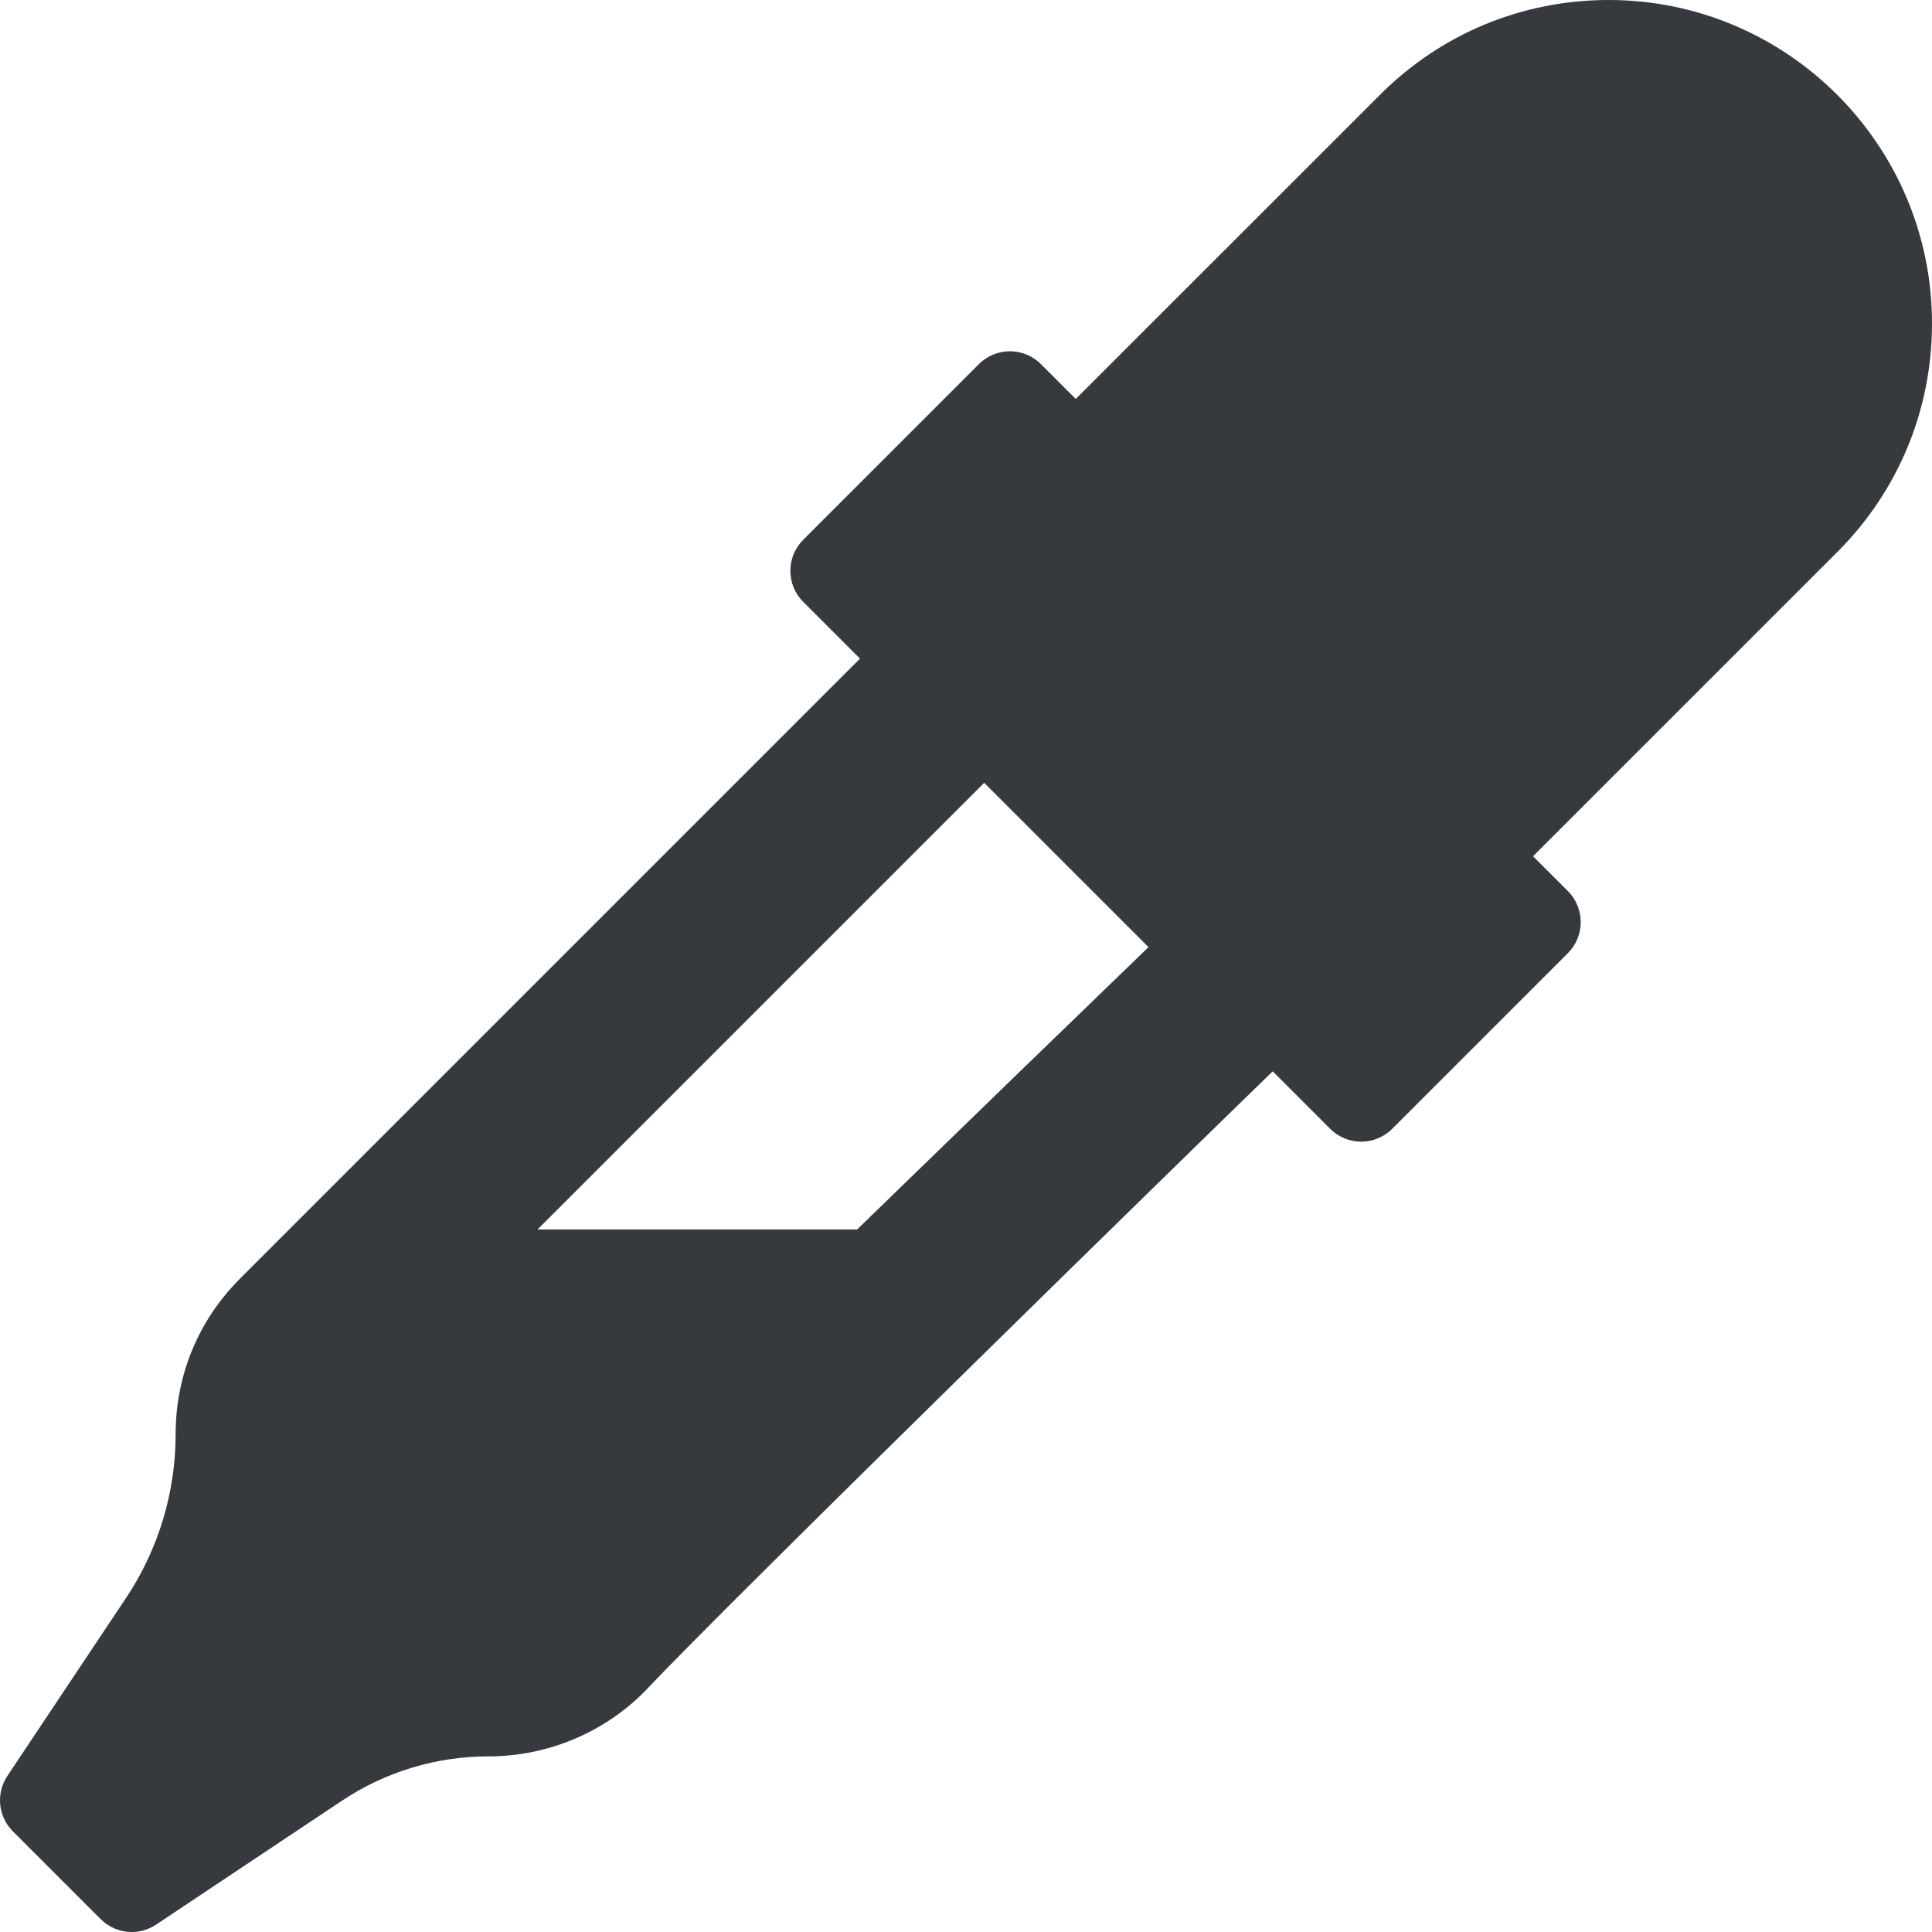 <?xml version="1.0" encoding="utf-8"?>
<!-- Generator: Adobe Illustrator 16.0.0, SVG Export Plug-In . SVG Version: 6.00 Build 0)  -->
<!DOCTYPE svg PUBLIC "-//W3C//DTD SVG 1.1//EN" "http://www.w3.org/Graphics/SVG/1.1/DTD/svg11.dtd">
<svg version="1.1" id="Capa_1" xmlns="http://www.w3.org/2000/svg" xmlns:xlink="http://www.w3.org/1999/xlink" x="0px" y="0px"
	 width="100px" height="100px" viewBox="0 0 100 100" enable-background="new 0 0 100 100" xml:space="preserve">
<g>
	<g>
		<path fill="#36393E" d="M100,16.737C100,7.508,92.494,0,83.266,0c-4.471,0-8.674,1.74-11.834,4.903L55.682,20.65l-1.803-1.802
			c-0.887-0.888-2.326-0.888-3.213,0l-9.091,9.091c-0.888,0.888-0.888,2.326,0,3.214l2.938,2.938L12.42,66.185
			c-2.148,2.146-3.329,5.001-3.329,8.036c0,3.029-0.888,5.967-2.57,8.494l-6.139,9.207c-0.6,0.9-0.484,2.102,0.284,2.867
			l4.545,4.545C5.65,99.773,6.232,100,6.818,100c0.435,0,0.875-0.124,1.261-0.382l9.606-6.403c2.259-1.509,4.892-2.306,7.613-2.306
			c3.116,0,6.121-1.292,8.248-3.544c4.164-4.428,29.162-28.852,32.33-31.913l2.973,2.974c0.443,0.443,1.025,0.666,1.607,0.666
			c0.581,0,1.162-0.223,1.606-0.666l9.091-9.091c0.888-0.888,0.888-2.326,0-3.214l-1.803-1.802L95.1,28.571
			C98.26,25.411,100,21.209,100,16.737z M44.364,63.637H27.823l23.119-23.118l8.504,8.504
			C55.699,52.642,50.388,57.783,44.364,63.637z"/>
	</g>
</g>
</svg>

